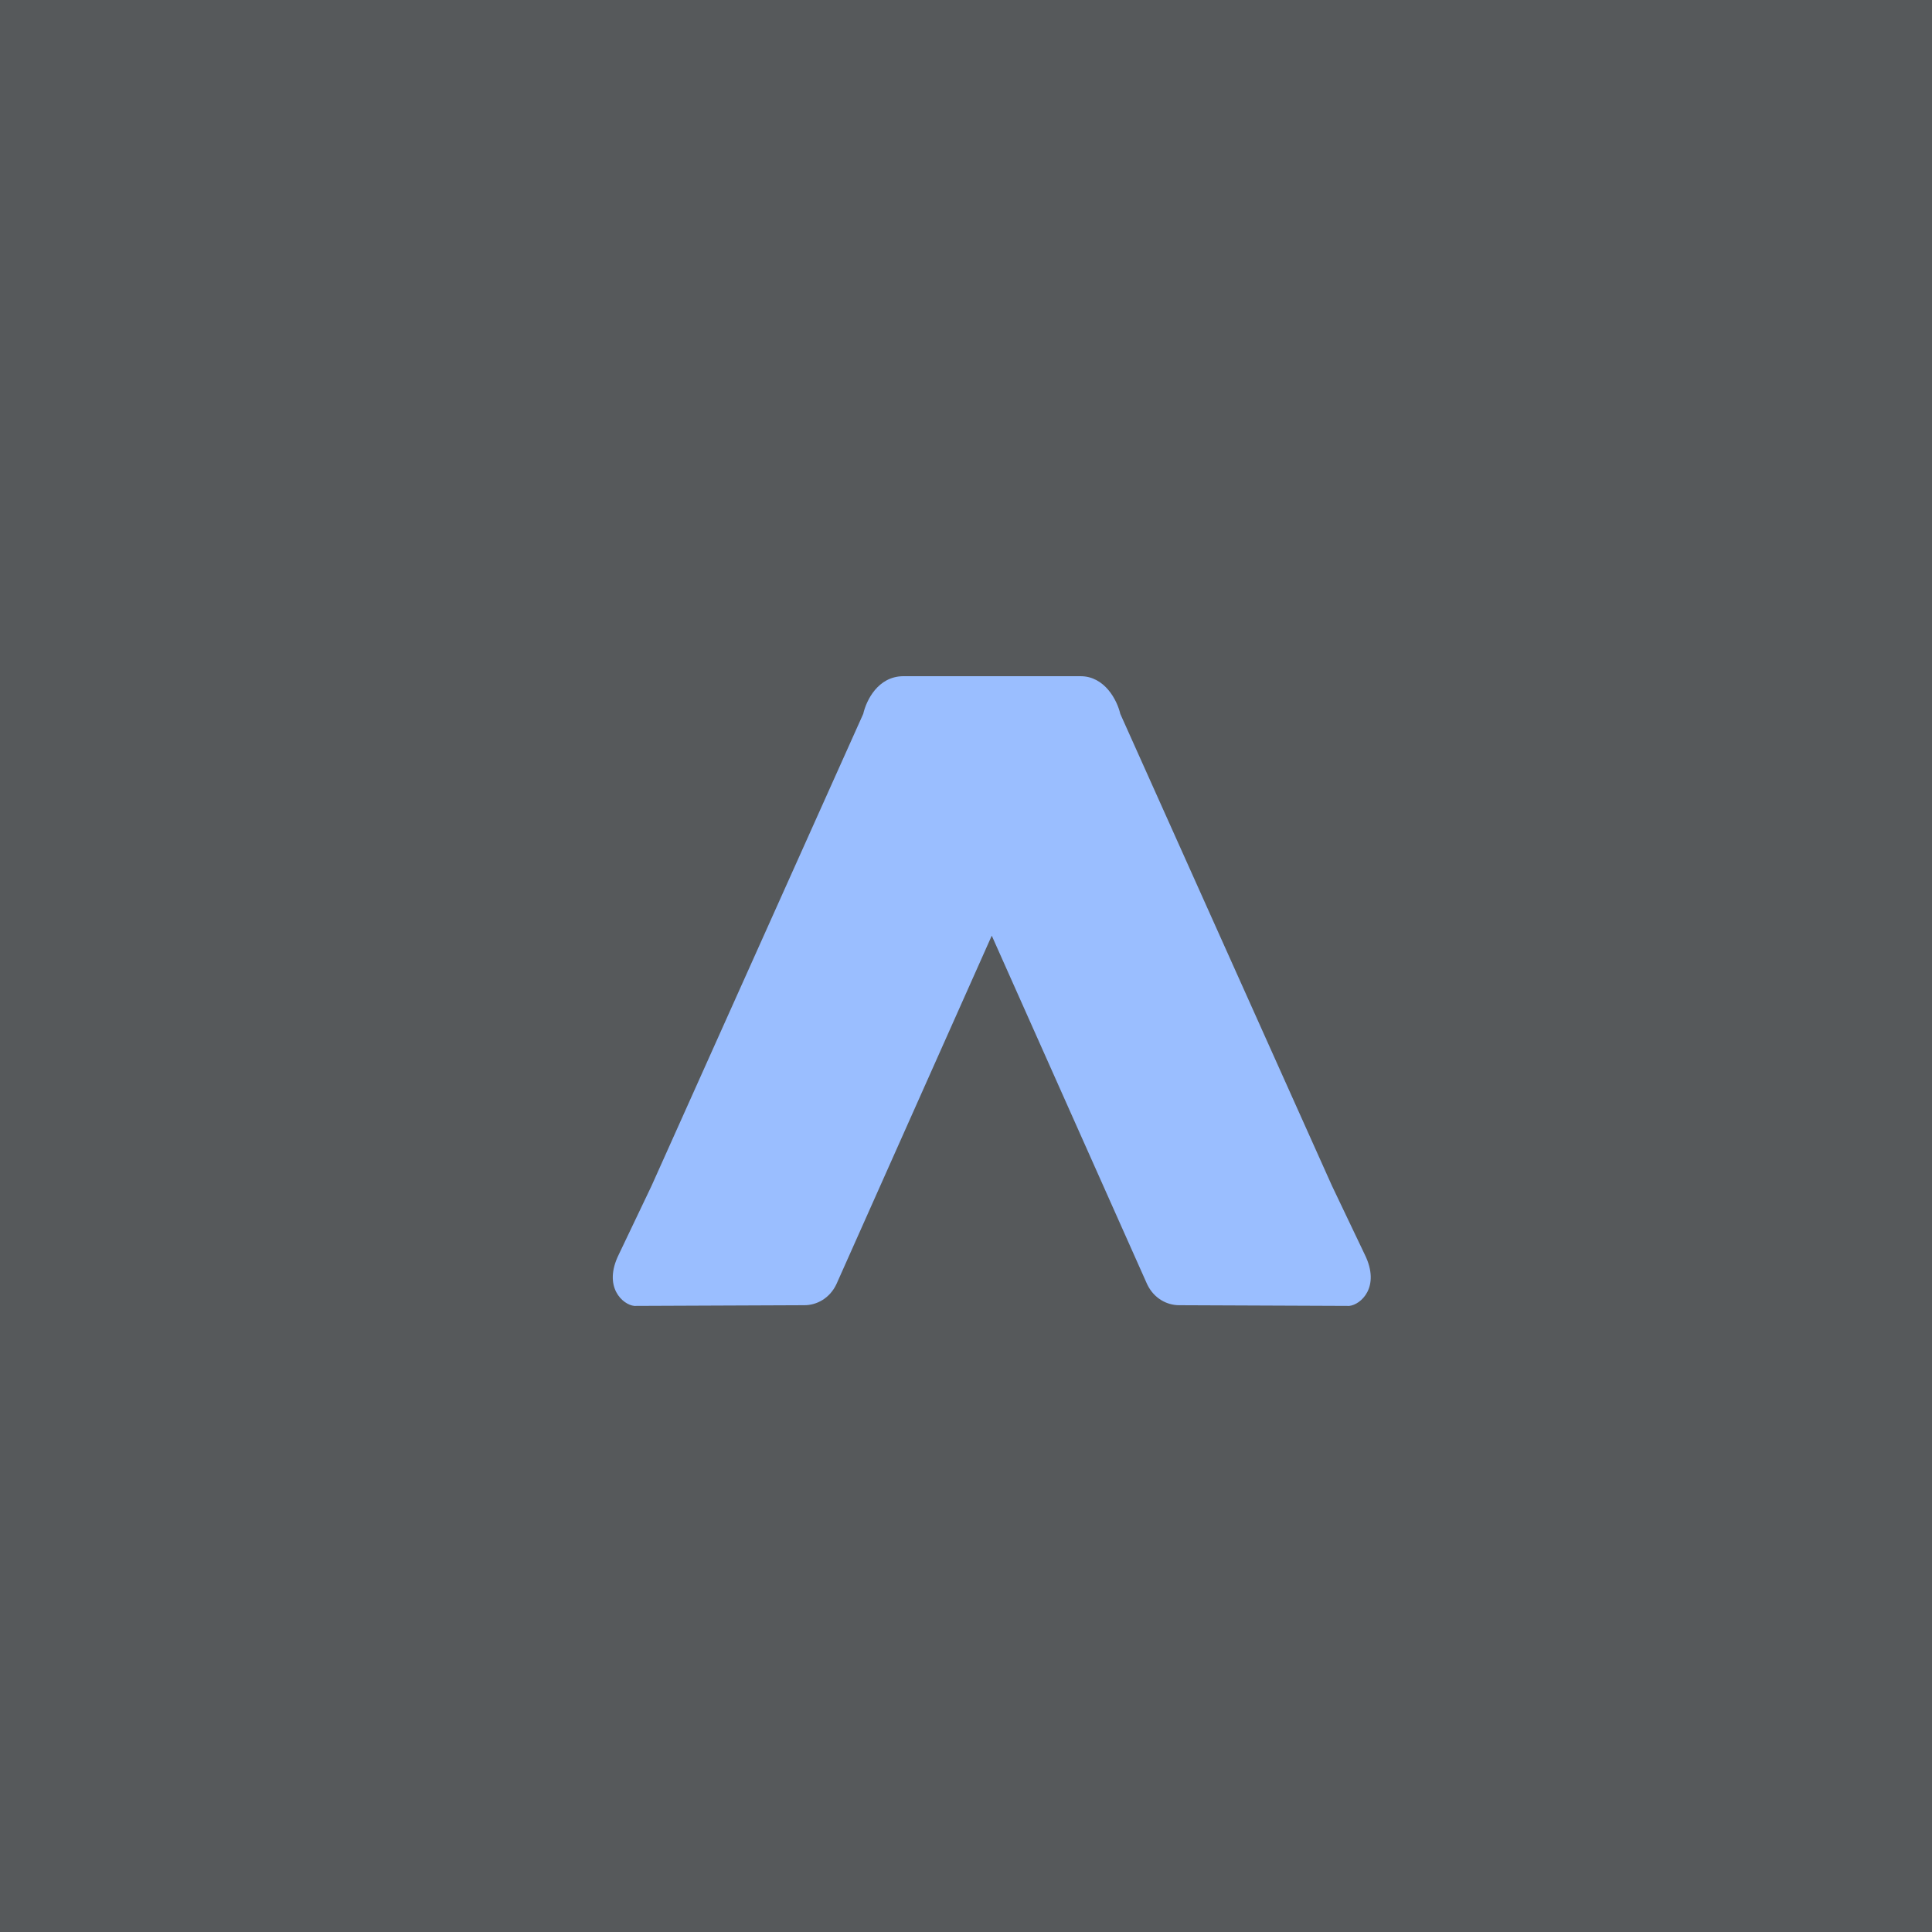 <svg xmlns="http://www.w3.org/2000/svg" width="192" height="192">
  <rect width="100%" height="100%" fill="#56595b" />
  <path fill="#9ABEFF"
    d="M98.56 92.985 83.126 127.61c-.672 1.434-1.988 2.103-3.186 2.1l-16.906.07c-1.12-.106-3.148-1.854-1.54-5.11l3.256-6.824 21.036-46.9c.314-1.366 1.468-3.712 3.954-3.746h17.64c2.405 0 3.64 2.38 3.954 3.746l21.036 46.9 3.256 6.824c1.608 3.256-.42 5.004-1.54 5.11l-16.906-.07c-1.198.003-2.514-.666-3.186-2.1L98.56 92.985Z" />
</svg>
